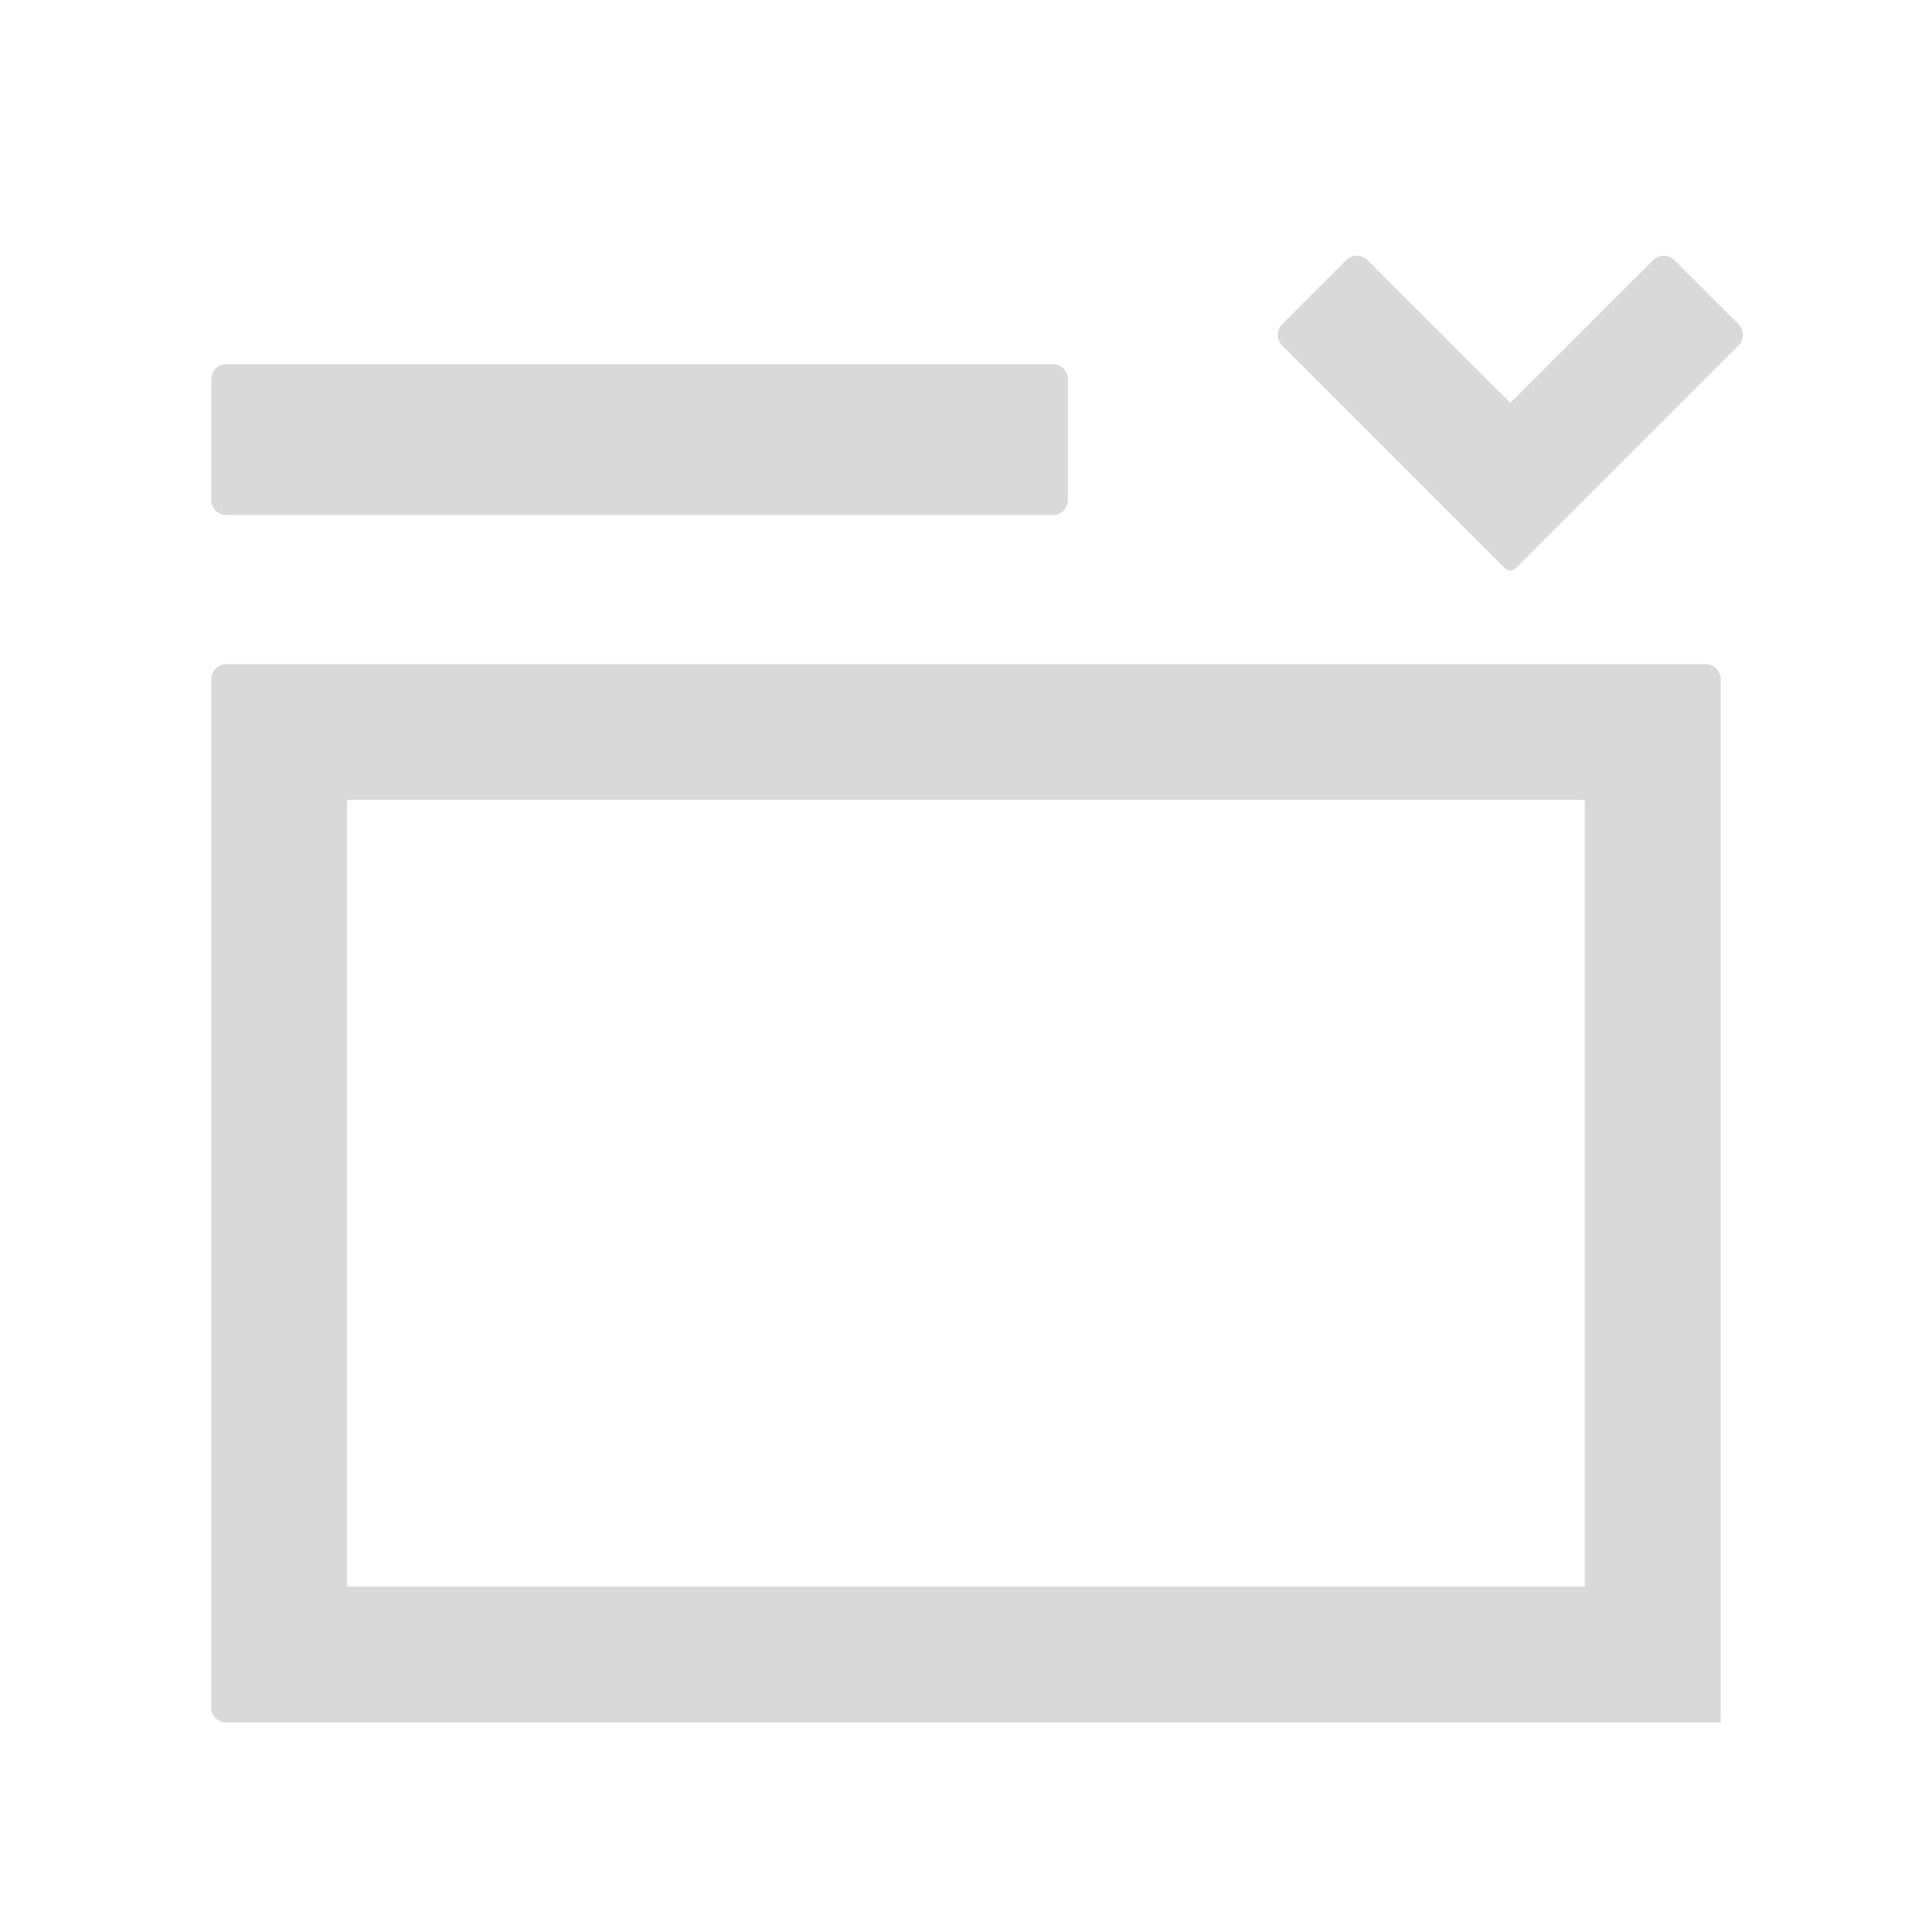 <?xml version="1.0" standalone="no"?><!DOCTYPE svg PUBLIC "-//W3C//DTD SVG 1.1//EN" "http://www.w3.org/Graphics/SVG/1.1/DTD/svg11.dtd"><svg t="1718353481359" class="icon" viewBox="0 0 1024 1024" version="1.1" xmlns="http://www.w3.org/2000/svg" p-id="27780" xmlns:xlink="http://www.w3.org/1999/xlink" width="14" height="14"><path d="M904 352a8.006 8.006 0 0 1 8 7.75V913H120a8.006 8.006 0 0 1-8-7.75V360a8.006 8.006 0 0 1 7.75-8H904z m-64 72H184v417h656V424zM724.84 137.902l75.66 75.66 75.66-75.66a8 8 0 0 1 11.314 0l33.941 33.941a8 8 0 0 1 0 11.314L803.328 301.244a4 4 0 0 1-5.656 0L679.585 183.157a8 8 0 0 1 0-11.314l33.94-33.941a8 8 0 0 1 11.315 0zM558 193a8 8 0 0 1 8 8v64a8 8 0 0 1-8 8H120a8 8 0 0 1-8-8v-64a8 8 0 0 1 8-8h438z" fill="#d9d9d9" p-id="27781"></path></svg>